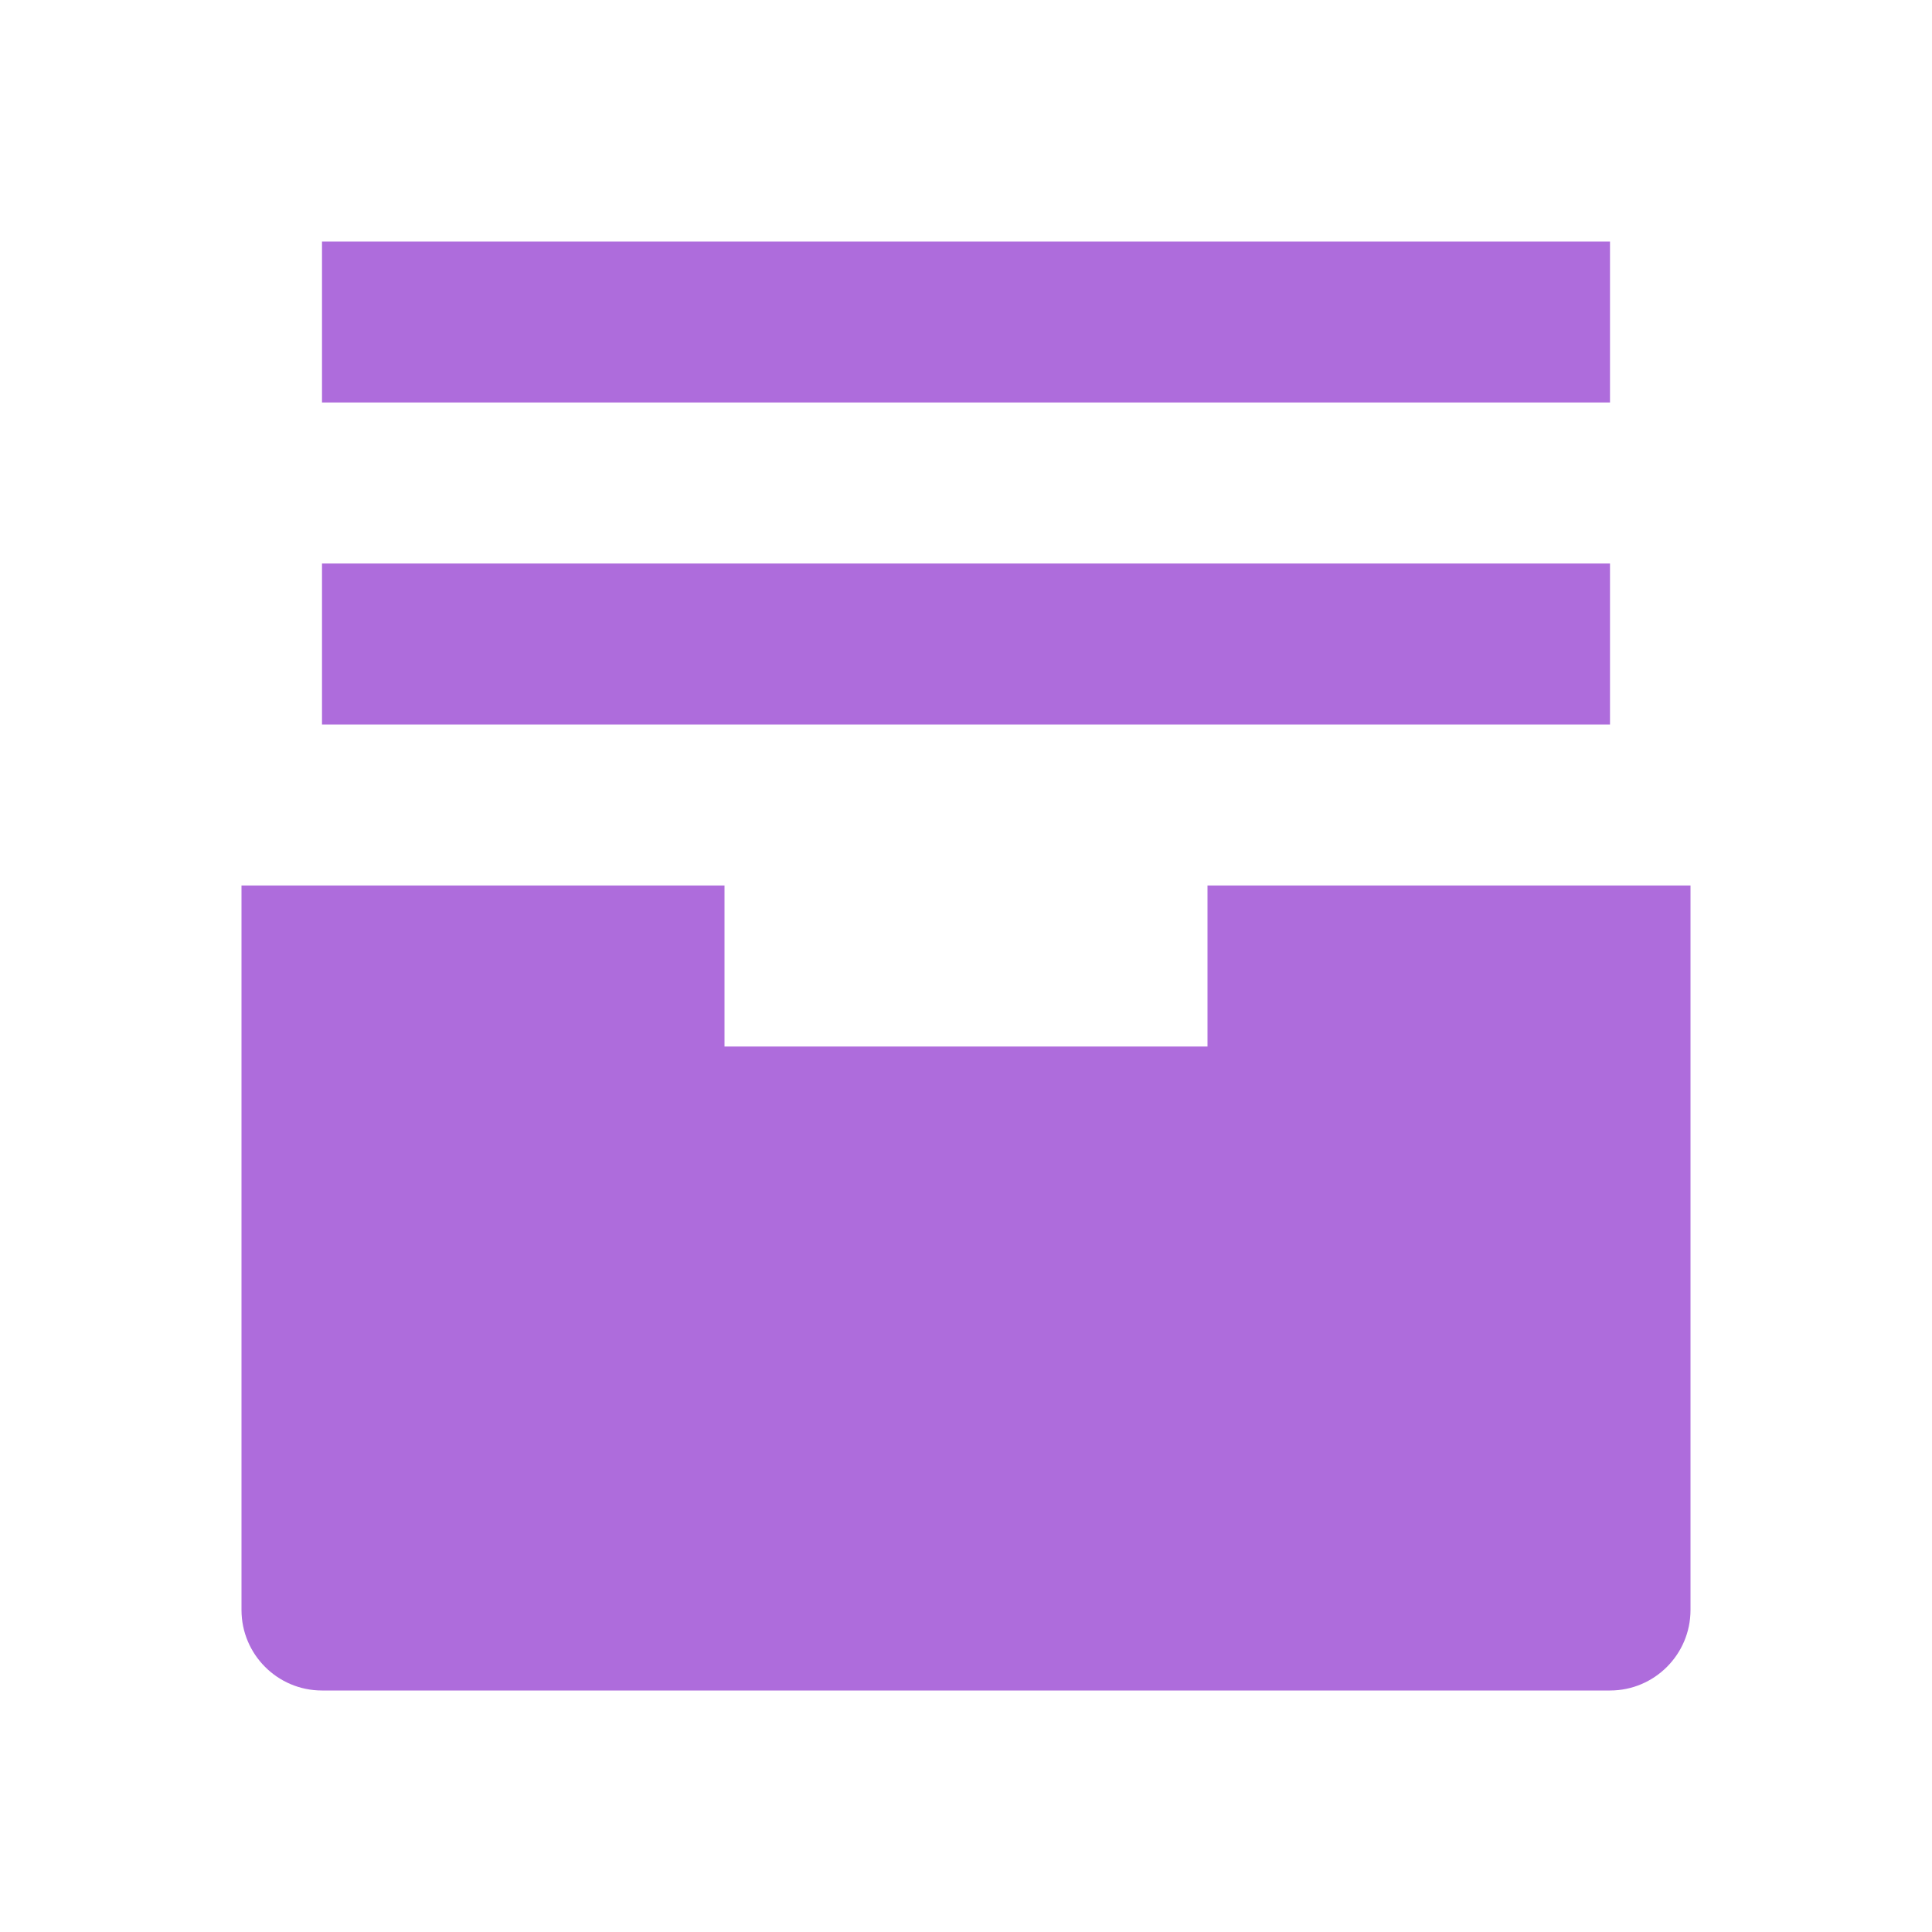 <svg xmlns="http://www.w3.org/2000/svg" viewBox="0 0 24 24" fill="rgba(174,108,220,1)"><path d="M4 5H20V3H4V5ZM20 9H4V7H20V9ZM9 13H15V11H21V20C21 20.552 20.552 21 20 21H4C3.448 21 3 20.552 3 20V11H9V13Z"></path></svg>